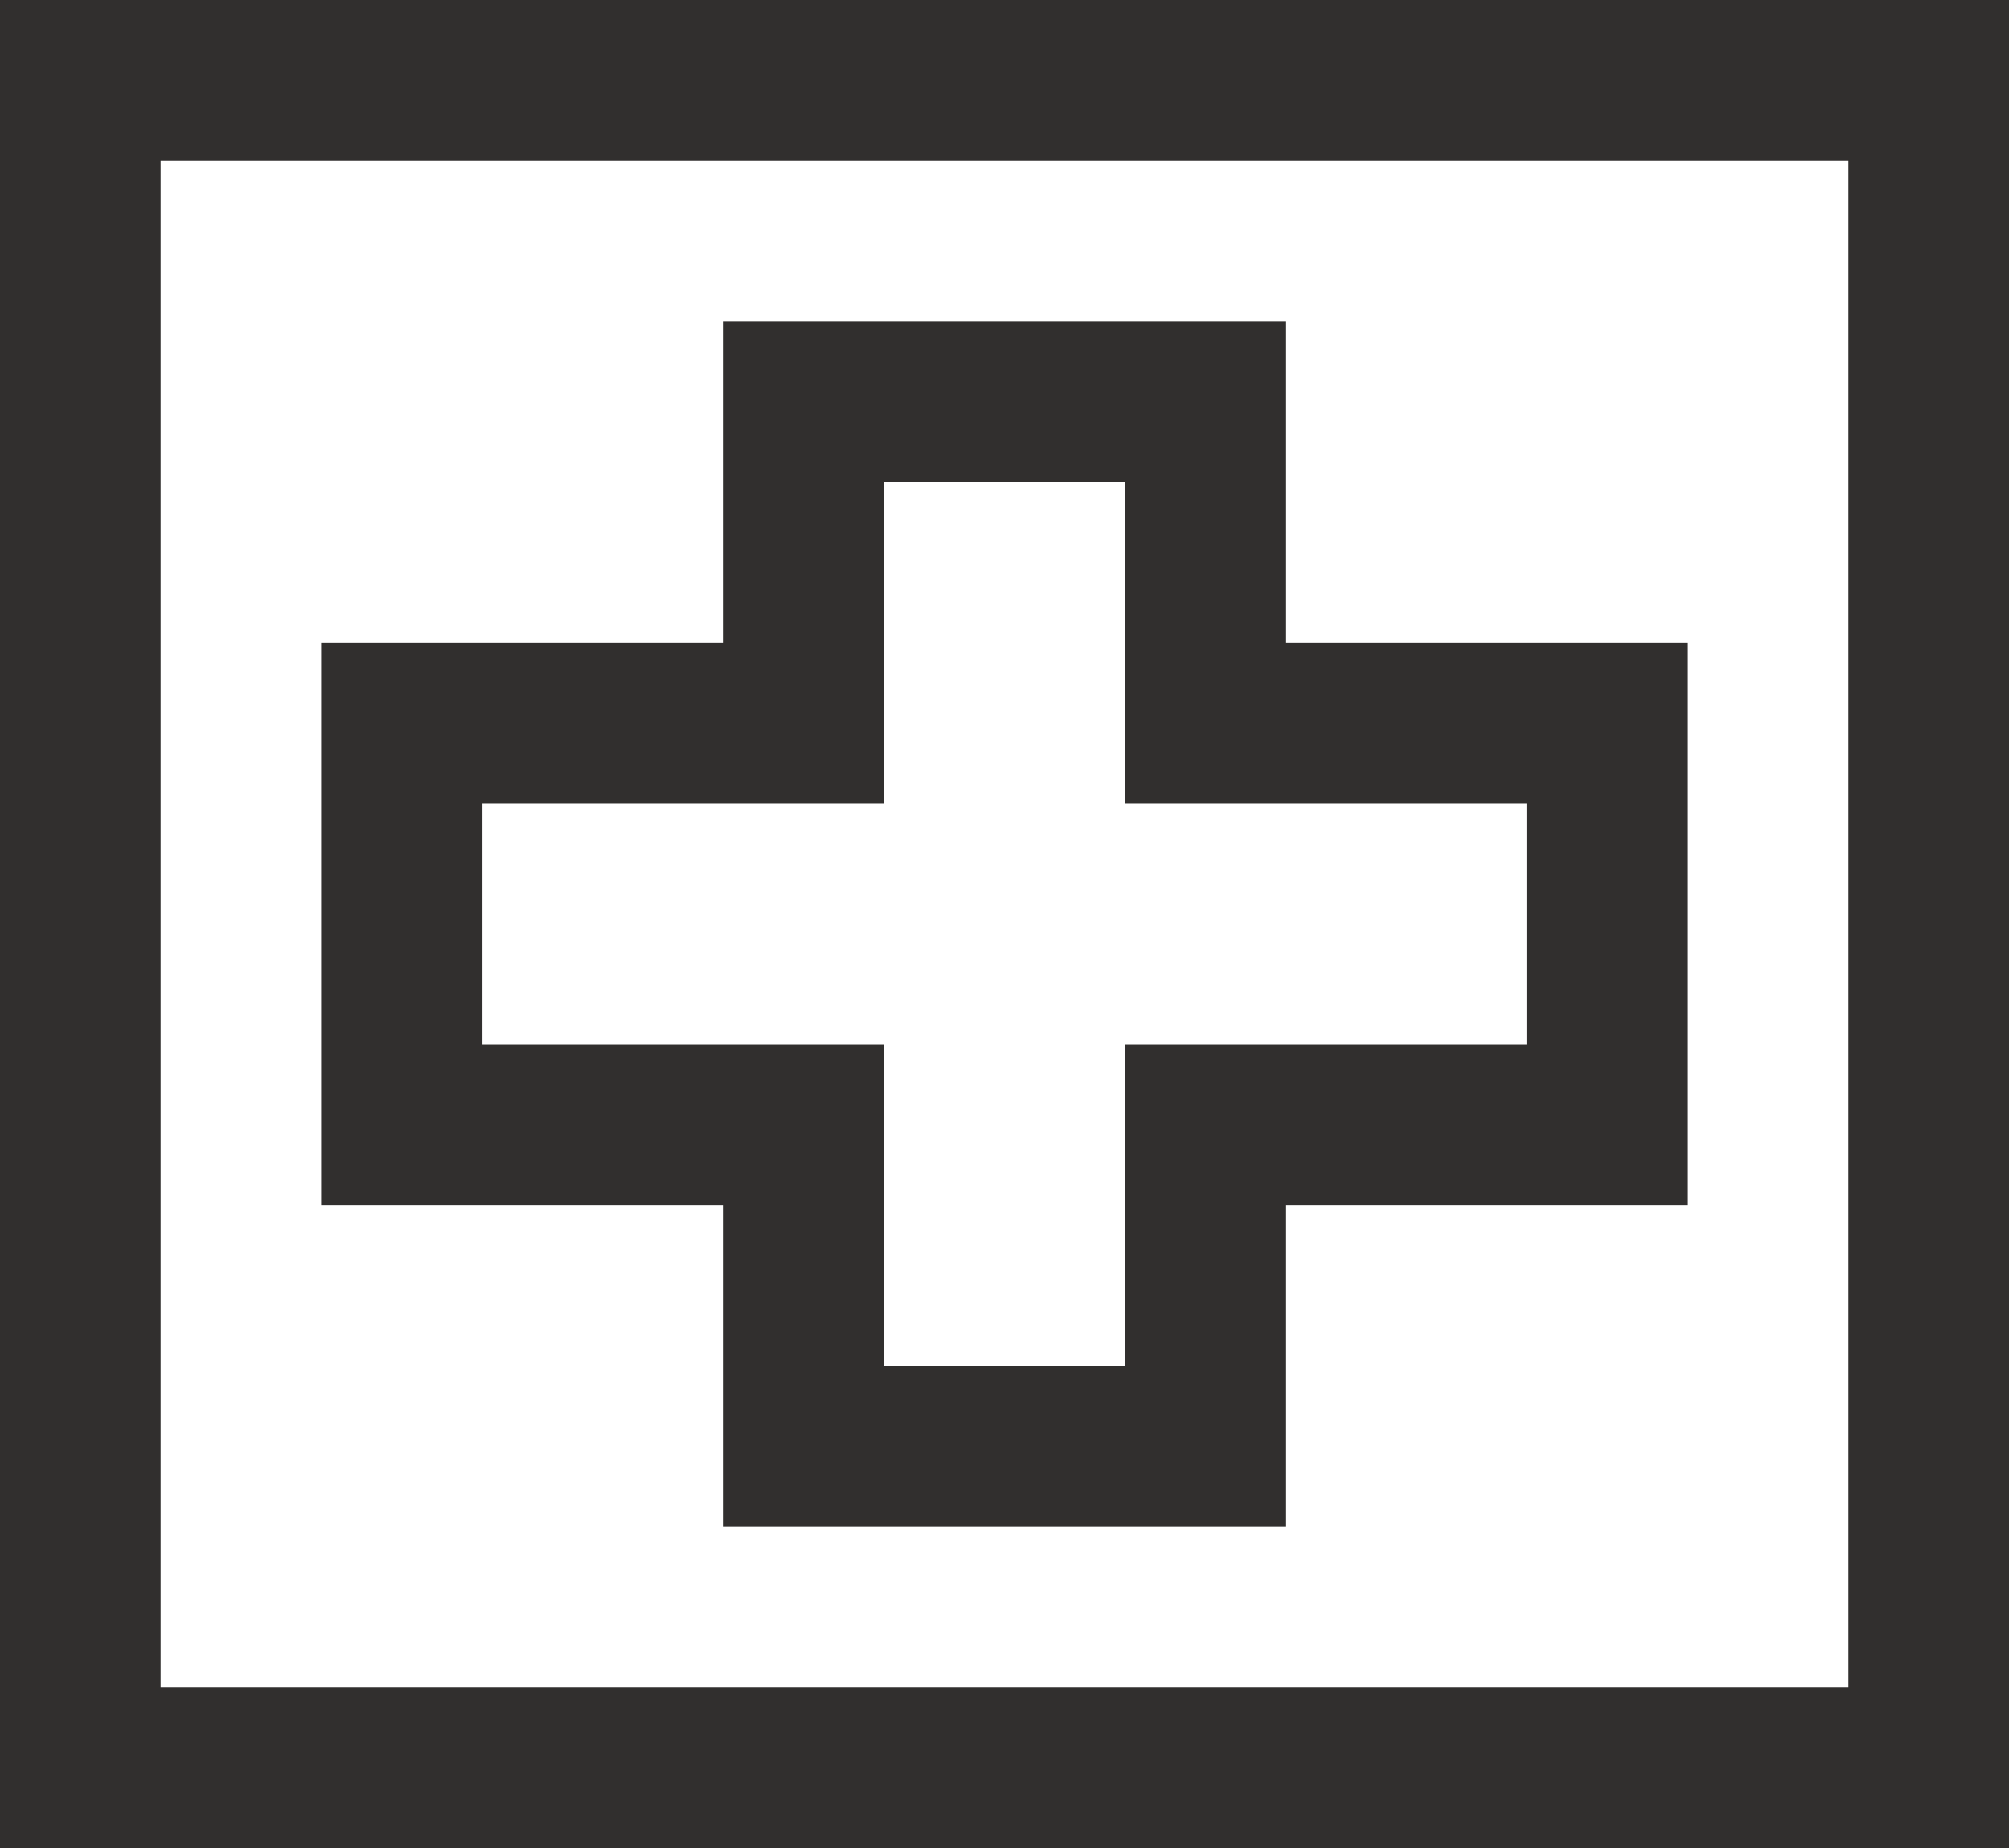 <svg
    xmlns="http://www.w3.org/2000/svg"
    viewBox="0 0 25 23"
>
	<path
        d="M0 0 25 0 25 23 0 23ZM2 2 23 2 23 21 2 21Z"
        fill-rule="evenodd"
        fill="#312F2E"
    />
    <path
        d="M9 4 9 8 4 8 4 15 9 15 9 19 16 19 16 15 21 15 21 8 16 8 16 4ZM11 6 14 6 14 10 19 10 19 13 14 13 14 17 11 17 11 13 6 13 6 10 11 10Z"
        fill-rule="evenodd"
        fill="#312F2E"
    />
</svg>
